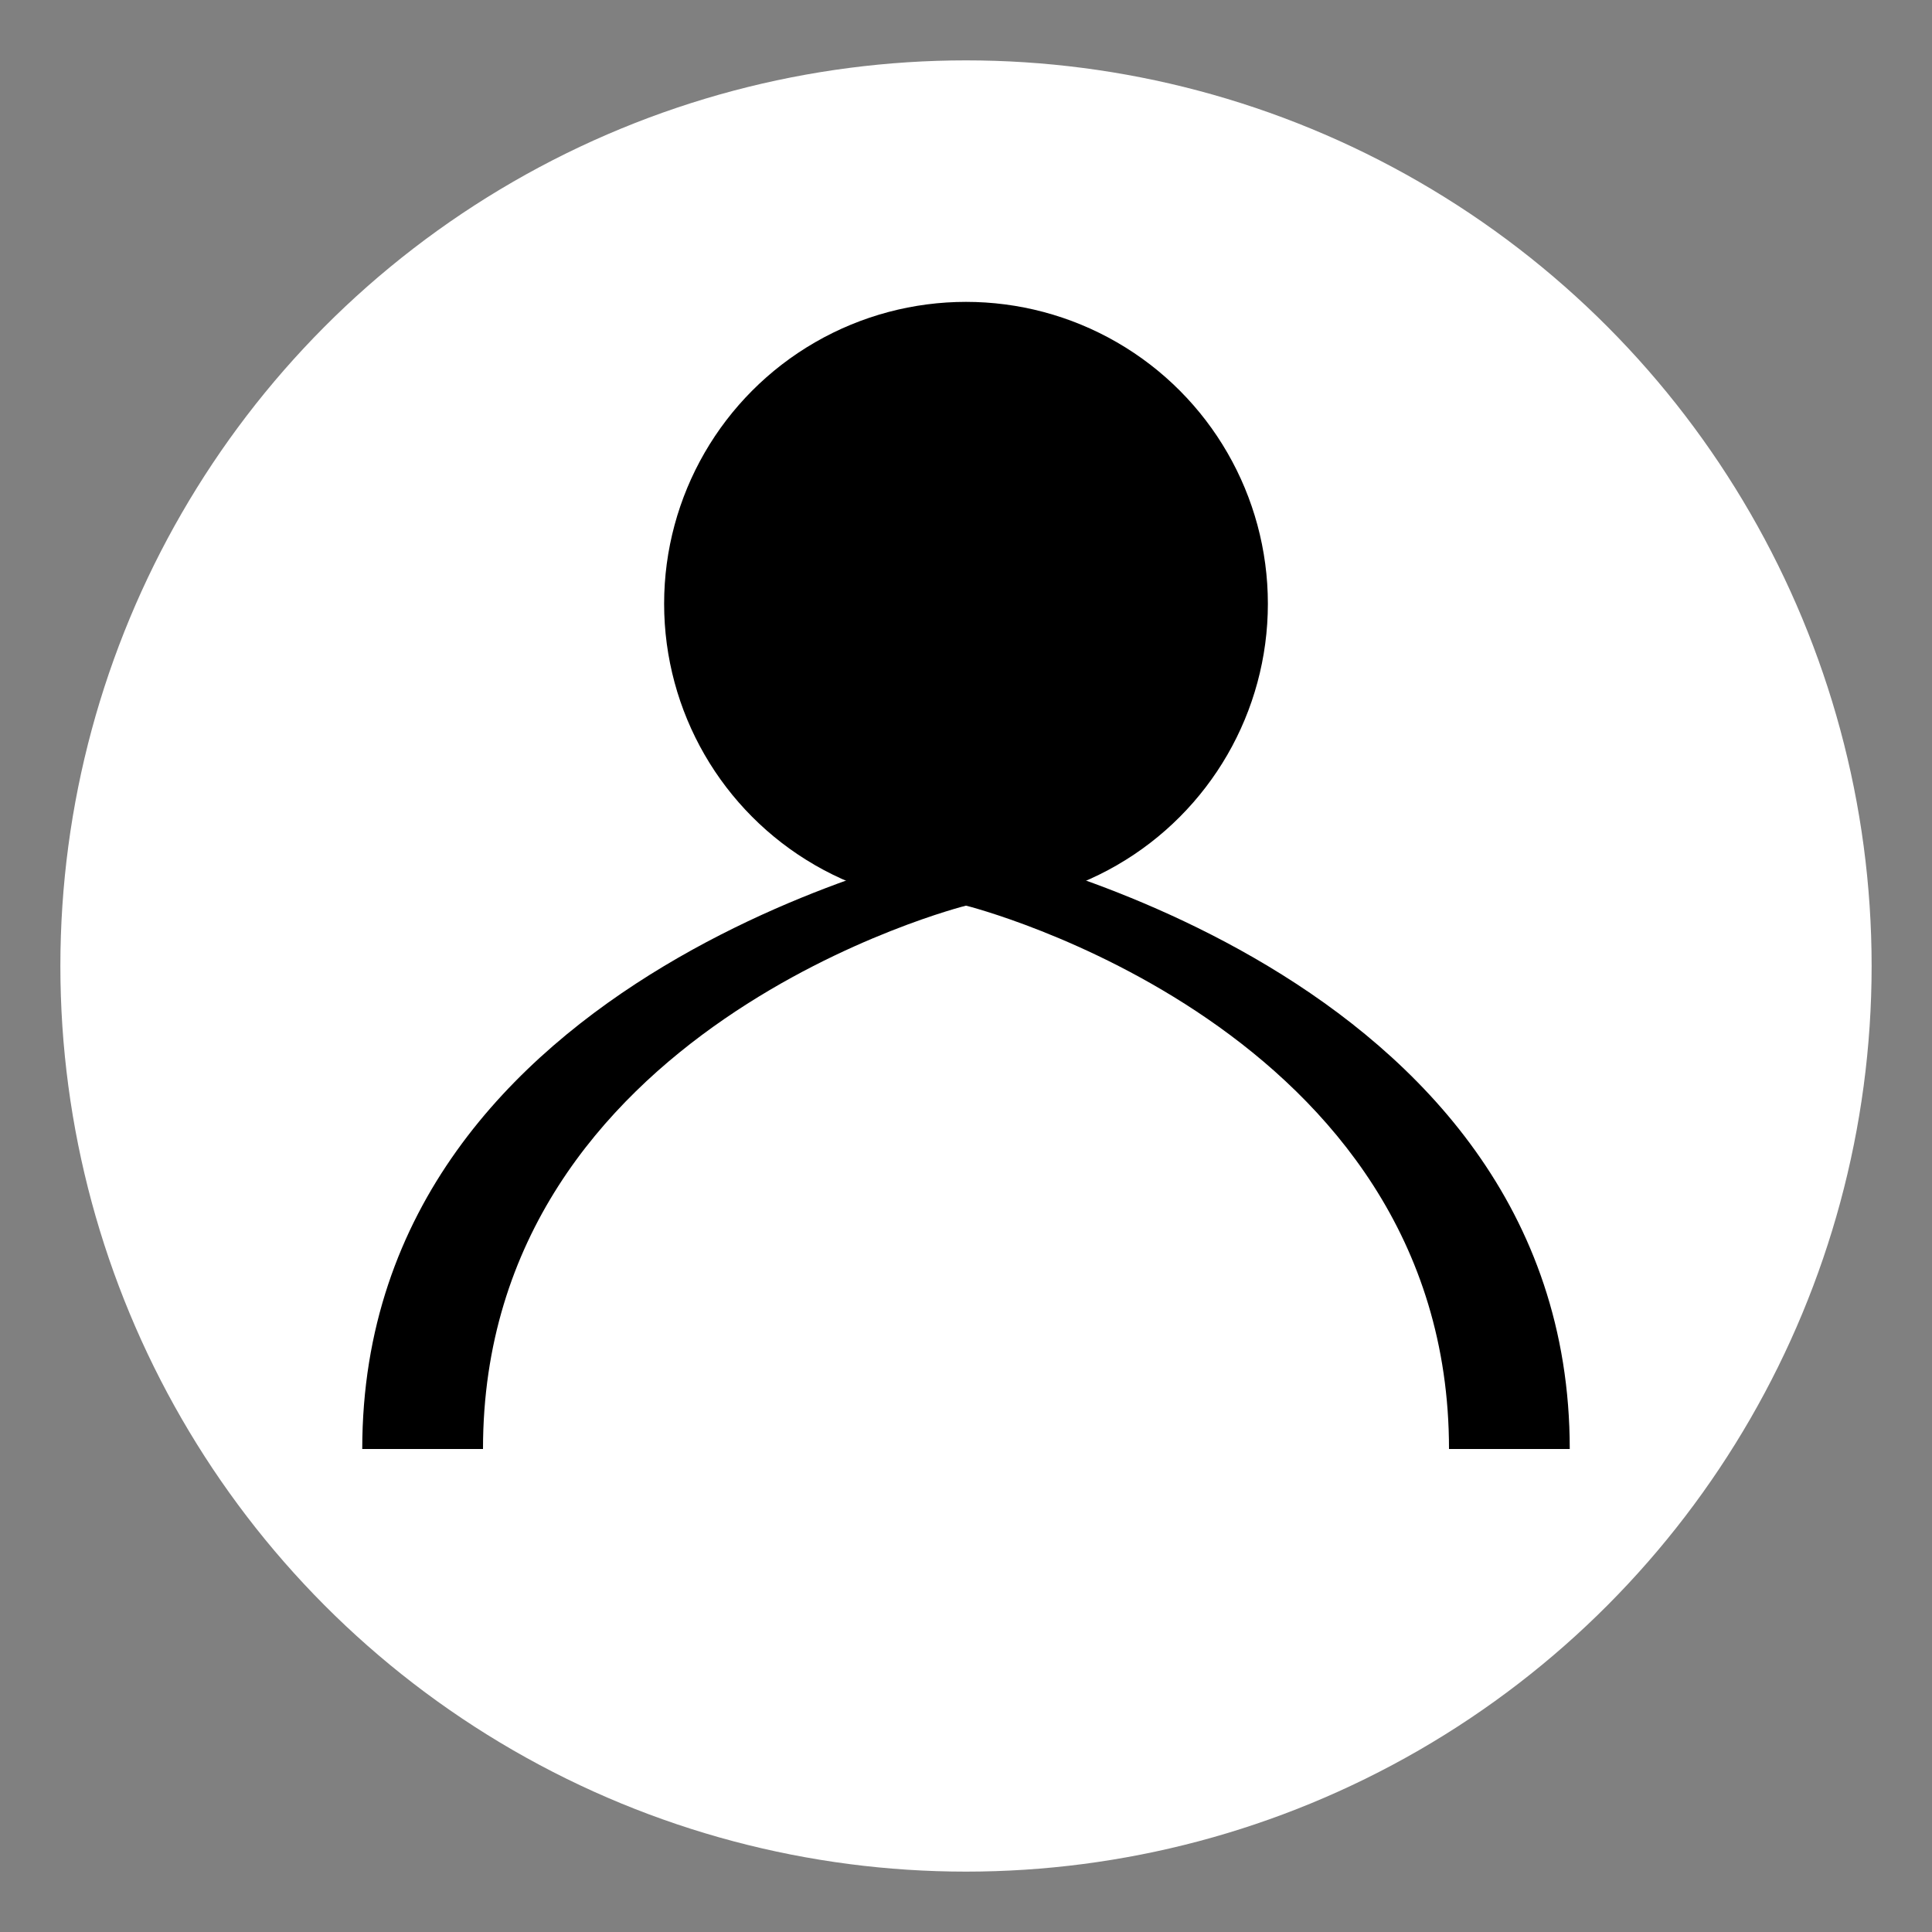 <!-- person-icon.svg -->
<svg width="32" height="32" viewBox="0 0 32 32" xmlns="http://www.w3.org/2000/svg">
    <rect x="0" y="0" width="32" height="32" fill="#808080" stroke="none"/>
    <!-- White Circular Background -->
    <circle cx="16" cy="16" r="15" fill="#fff" />
    <!-- Person silhouette -->
    <circle cx="16" cy="10" r="5" fill="black" />
    <path d="M6,24 C6,16 16,14 16,14 C16,14 26,16 26,24 L24,24 C24,17 16,15 16,15 C16,15 8,17 8,24 L6,24 Z" fill="black"/>
</svg>
